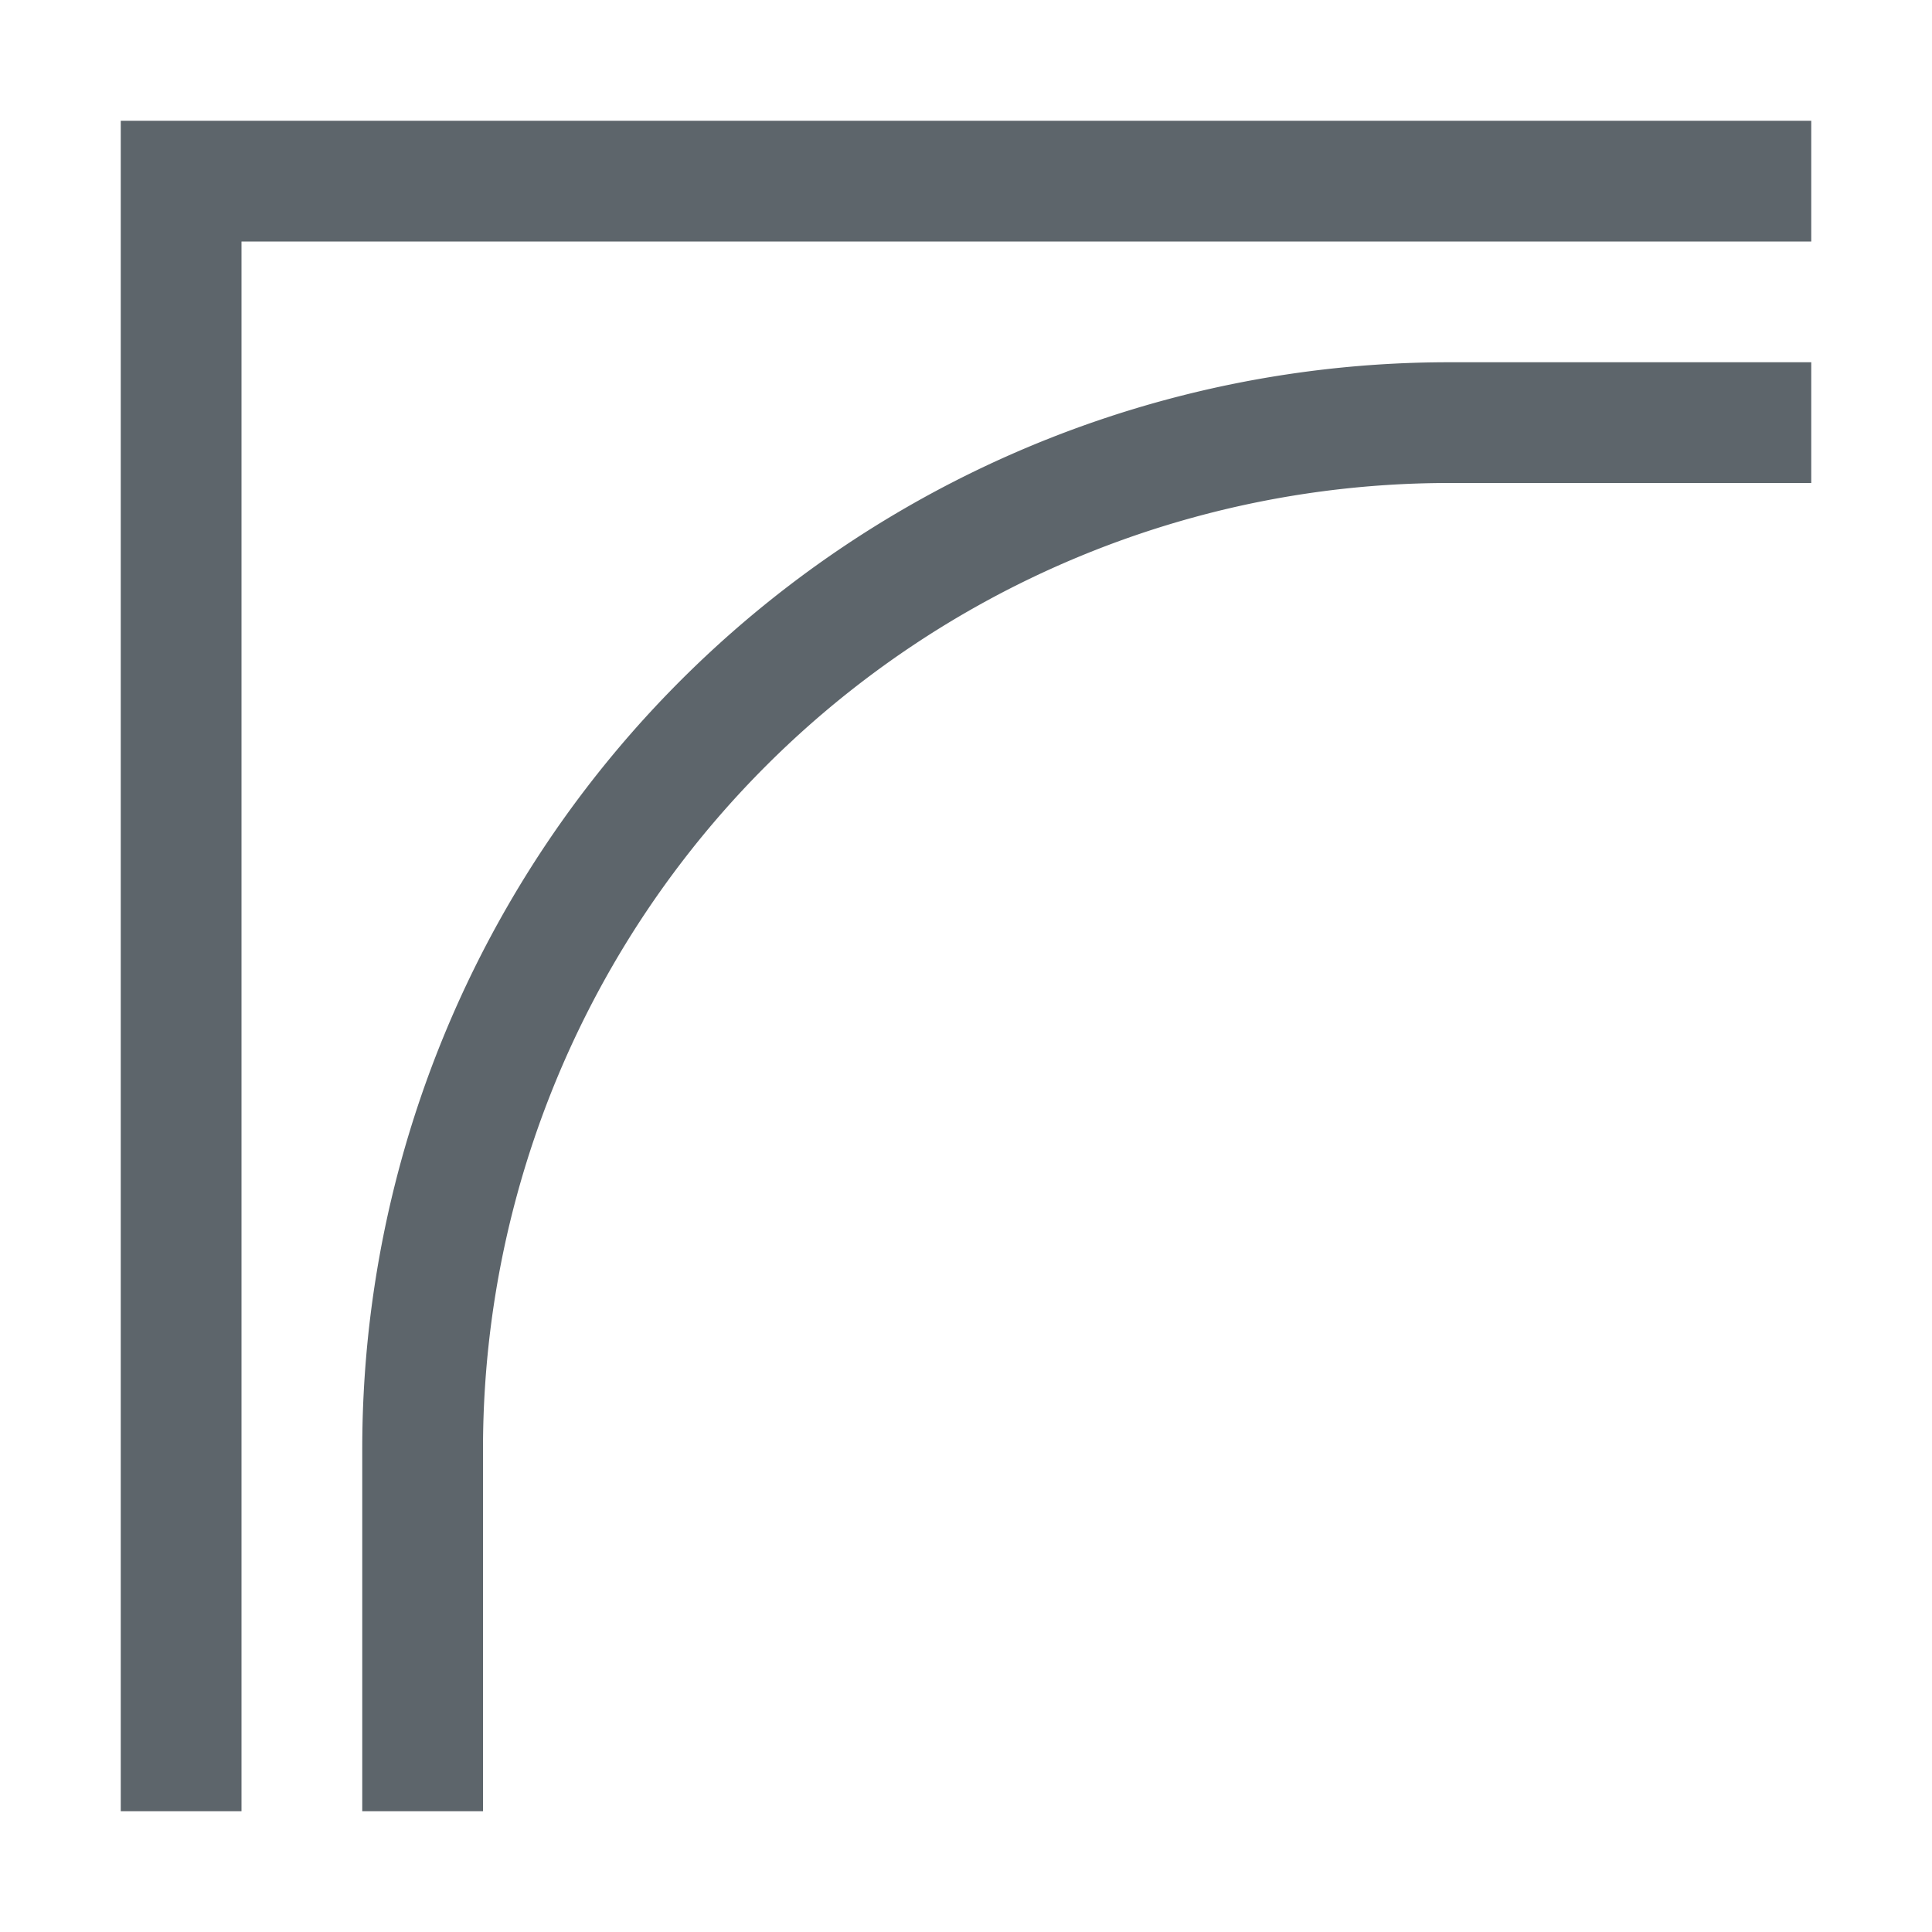 <svg xmlns="http://www.w3.org/2000/svg" width="16" height="16"><path d="M1 1v14h1V2h13V1H1zm11 2a9 9 0 0 0-9 9v3h1v-3a8 8 0 0 1 8-8h3V3h-3z" style="fill:#5d656b;stroke-width:2;stroke-linecap:round;stroke-linejoin:round;paint-order:stroke fill markers;stop-color:#000"/></svg>